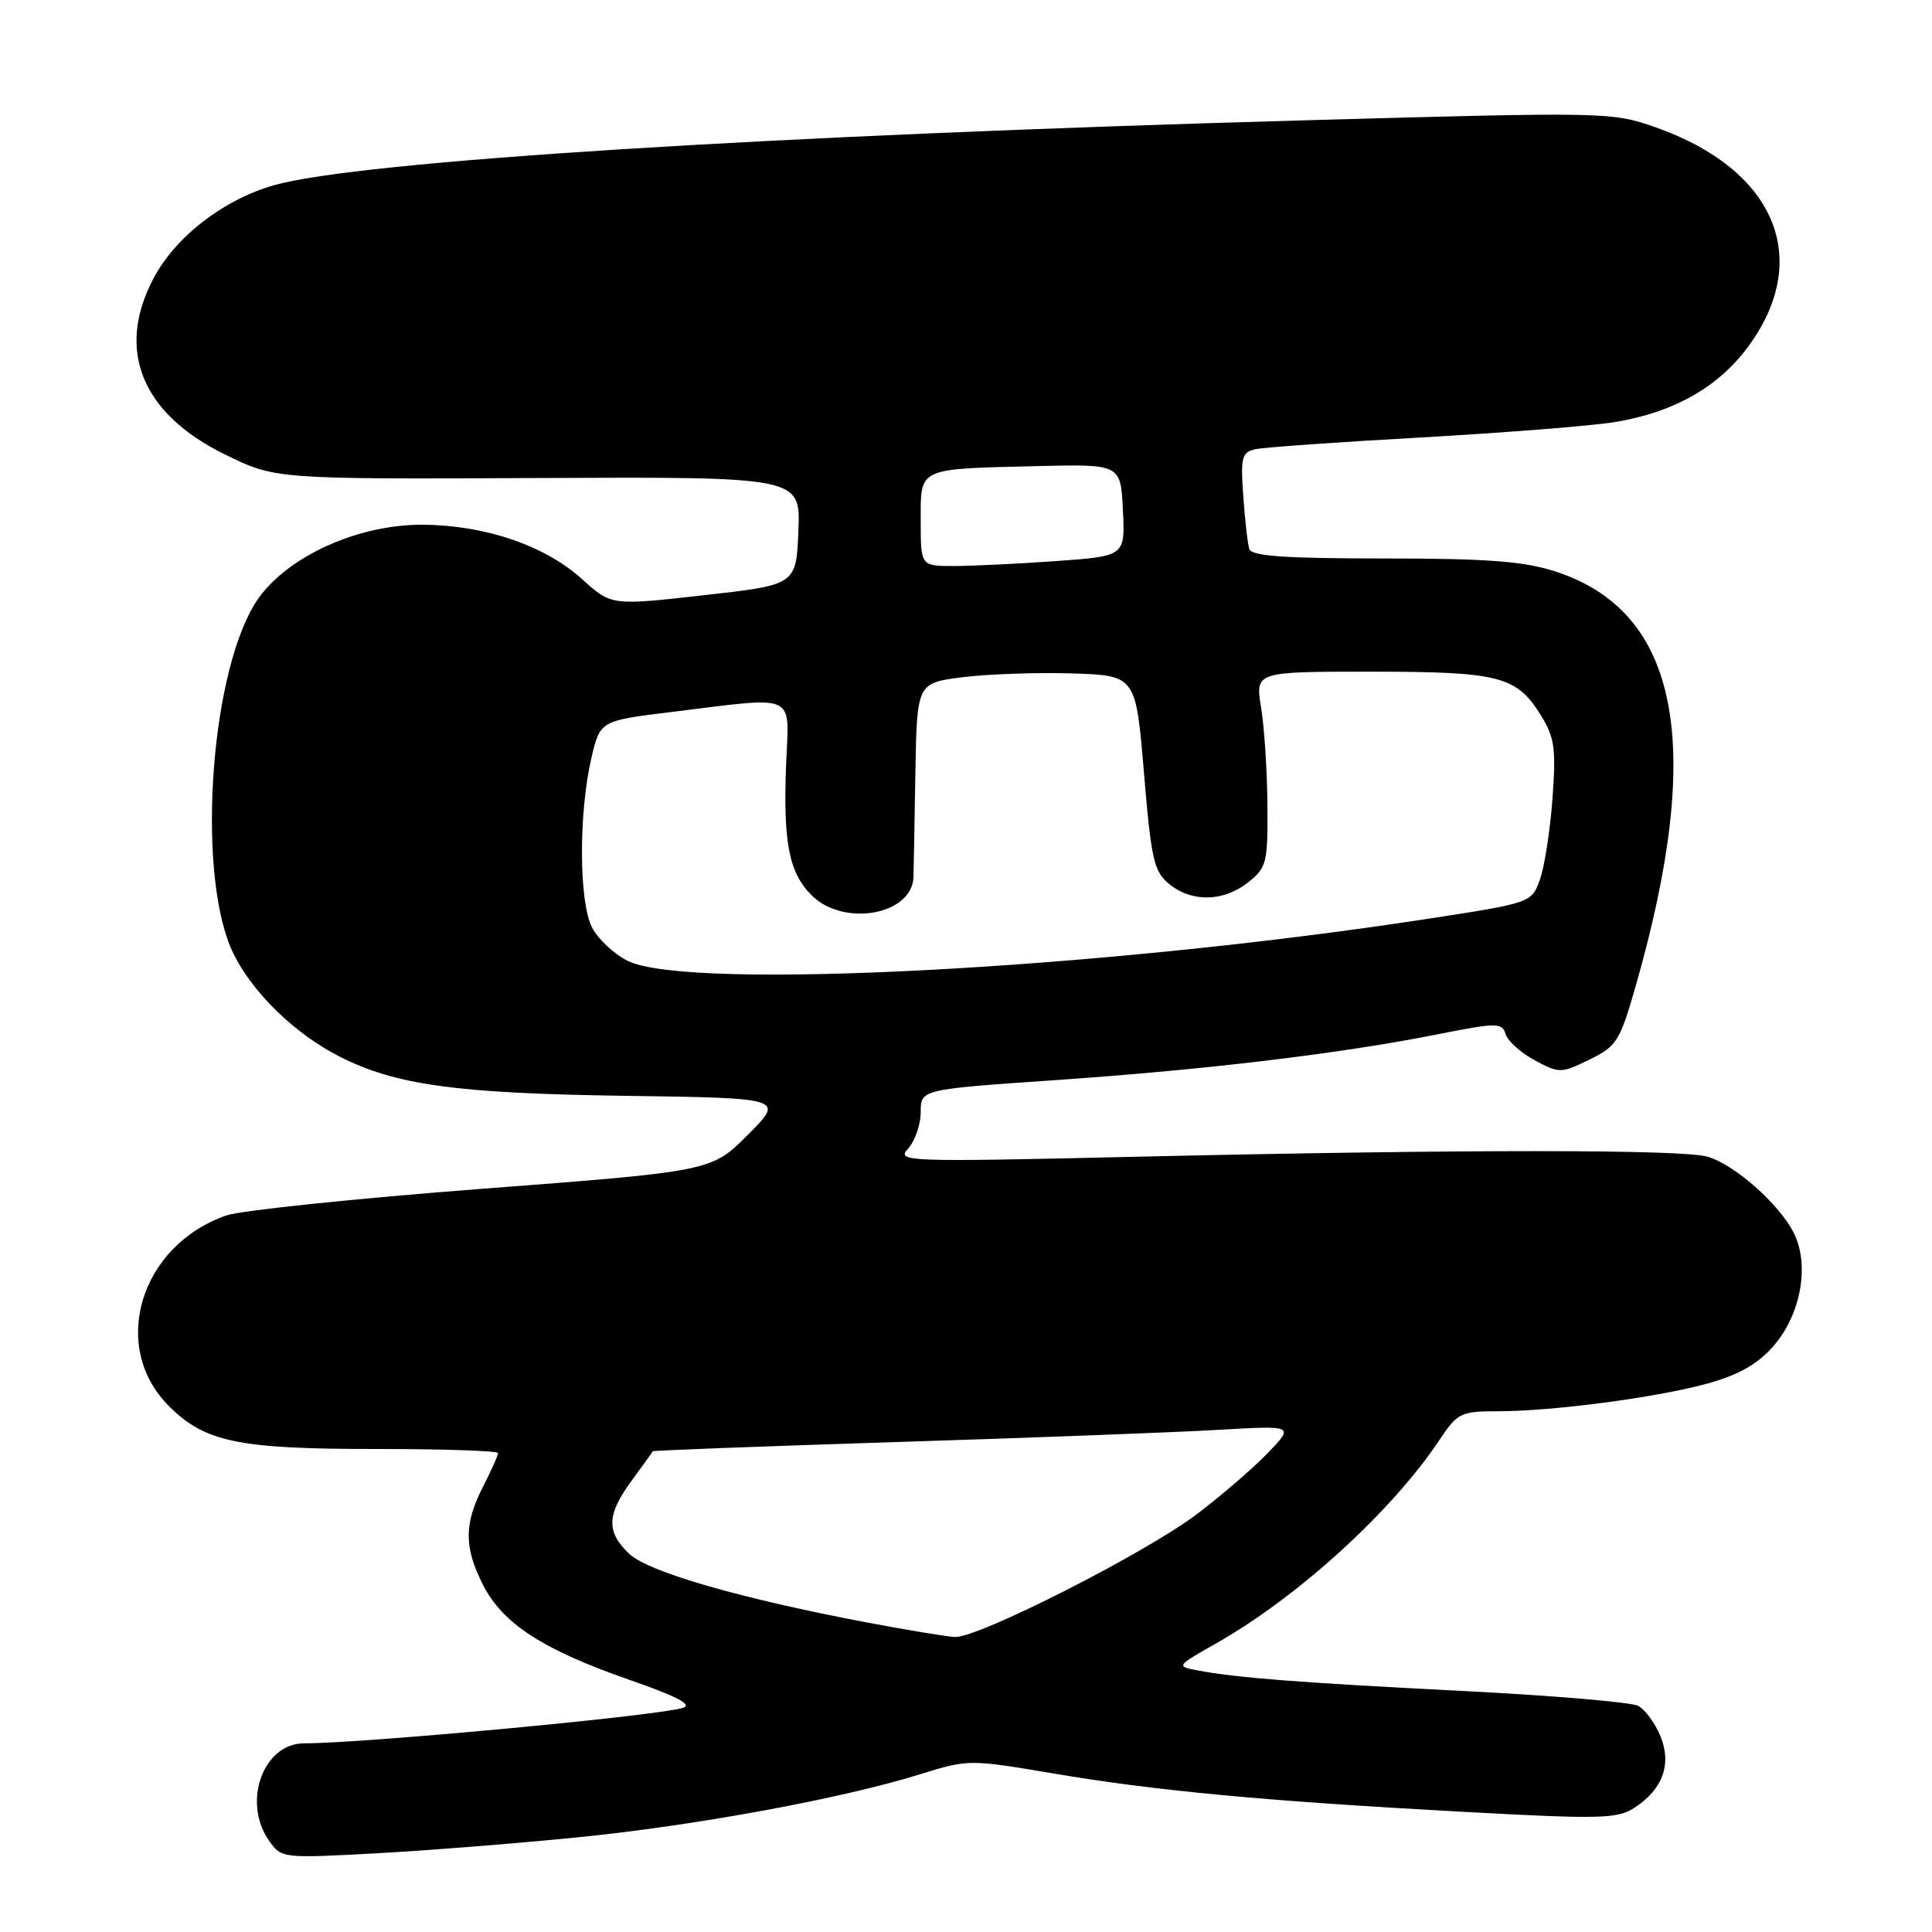 <?xml version="1.0" encoding="UTF-8" standalone="no"?>
<!DOCTYPE svg PUBLIC "-//W3C//DTD SVG 1.1//EN" "http://www.w3.org/Graphics/SVG/1.1/DTD/svg11.dtd" >
<svg xmlns="http://www.w3.org/2000/svg" xmlns:xlink="http://www.w3.org/1999/xlink" version="1.1" viewBox="0 0 256 256">
 <g >
 <path fill="currentColor"
d=" M 77.00 243.41 C 92.61 241.82 111.71 238.28 121.98 235.08 C 128.29 233.12 128.49 233.12 139.43 234.97 C 153.10 237.29 167.50 238.64 193.79 240.07 C 212.09 241.07 214.33 241.01 216.59 239.53 C 220.35 237.07 221.55 233.73 220.00 230.01 C 219.30 228.31 217.98 226.53 217.08 226.04 C 216.17 225.55 205.77 224.67 193.96 224.07 C 172.26 222.97 163.84 222.32 158.64 221.33 C 155.83 220.80 155.87 220.74 161.14 217.76 C 172.00 211.60 184.47 200.24 190.77 190.75 C 193.12 187.23 193.58 187.00 198.41 187.00 C 205.78 187.00 219.54 185.18 226.27 183.32 C 230.35 182.19 232.88 180.76 234.95 178.41 C 238.66 174.18 239.84 167.53 237.64 163.28 C 235.66 159.44 229.74 154.25 226.23 153.26 C 222.76 152.29 193.70 152.29 151.59 153.25 C 119.71 153.99 118.73 153.95 120.34 152.18 C 121.25 151.17 122.00 148.99 122.00 147.35 C 122.00 144.35 122.00 144.35 139.75 143.13 C 159.75 141.75 177.33 139.65 190.24 137.10 C 198.39 135.48 199.02 135.48 199.51 137.04 C 199.80 137.96 201.54 139.52 203.38 140.50 C 206.60 142.24 206.84 142.24 210.61 140.40 C 214.24 138.63 214.65 137.97 216.78 130.50 C 225.91 98.54 222.48 81.01 206.06 75.71 C 201.90 74.37 197.05 74.00 183.35 74.00 C 170.30 74.00 165.84 73.69 165.54 72.75 C 165.32 72.06 164.96 68.90 164.74 65.73 C 164.37 60.52 164.54 59.91 166.42 59.51 C 167.56 59.27 177.46 58.57 188.41 57.96 C 199.36 57.34 210.83 56.43 213.90 55.94 C 221.89 54.63 227.84 51.23 231.84 45.66 C 240.15 34.08 235.09 22.40 219.35 16.86 C 213.60 14.84 212.82 14.82 173.00 15.94 C 101.91 17.92 47.58 21.35 36.32 24.54 C 29.61 26.45 23.25 31.36 20.33 36.91 C 15.34 46.35 18.76 54.79 29.75 60.19 C 36.48 63.50 36.48 63.50 71.28 63.34 C 106.08 63.18 106.08 63.18 105.79 70.34 C 105.50 77.50 105.50 77.50 93.26 78.87 C 81.01 80.25 81.01 80.25 77.14 76.75 C 72.19 72.27 64.28 69.58 55.98 69.53 C 46.93 69.49 37.13 74.20 33.58 80.31 C 27.66 90.48 26.14 116.45 30.89 126.27 C 33.42 131.49 39.01 136.94 44.93 139.97 C 52.39 143.77 60.43 144.88 82.73 145.20 C 103.95 145.50 103.95 145.50 99.11 150.35 C 94.28 155.20 94.28 155.20 63.89 157.52 C 47.17 158.80 31.93 160.39 30.00 161.05 C 18.55 165.03 14.50 178.43 22.37 186.30 C 27.16 191.09 31.54 192.00 49.87 192.00 C 58.74 192.00 66.00 192.24 66.00 192.54 C 66.00 192.84 65.10 194.84 64.00 197.00 C 61.47 201.95 61.48 205.05 64.02 210.04 C 66.63 215.15 71.97 218.61 83.30 222.55 C 89.72 224.78 91.85 225.90 90.47 226.31 C 86.80 227.39 48.20 231.00 40.30 231.00 C 34.87 231.00 32.06 238.78 35.65 243.90 C 37.27 246.23 37.44 246.25 49.90 245.57 C 56.83 245.19 69.03 244.22 77.00 243.41 Z  M 115.00 215.01 C 98.18 211.83 85.96 208.31 83.40 205.91 C 80.30 202.99 80.37 200.72 83.71 196.18 C 85.20 194.16 86.45 192.41 86.49 192.30 C 86.53 192.19 101.18 191.64 119.03 191.07 C 136.89 190.51 156.00 189.78 161.50 189.46 C 171.50 188.88 171.50 188.88 168.00 192.52 C 166.07 194.53 161.82 198.19 158.54 200.67 C 151.71 205.83 129.60 217.05 126.54 216.91 C 125.42 216.85 120.22 216.00 115.00 215.01 Z  M 83.20 127.33 C 81.38 126.43 79.24 124.44 78.45 122.90 C 76.71 119.55 76.66 107.79 78.35 100.50 C 79.51 95.50 79.51 95.50 89.00 94.34 C 105.83 92.27 104.55 91.70 104.17 101.16 C 103.75 111.54 104.53 115.62 107.52 118.61 C 111.79 122.88 120.91 121.24 121.04 116.18 C 121.07 115.26 121.18 109.10 121.29 102.51 C 121.50 90.51 121.50 90.51 127.50 89.74 C 130.80 89.32 137.32 89.09 142.00 89.23 C 150.50 89.50 150.50 89.50 151.58 102.40 C 152.54 113.93 152.90 115.50 154.94 117.15 C 157.94 119.58 162.10 119.50 165.37 116.93 C 167.84 114.98 168.00 114.35 167.94 106.68 C 167.91 102.18 167.53 96.36 167.10 93.75 C 166.32 89.00 166.32 89.00 181.61 89.00 C 198.67 89.00 200.96 89.59 204.16 94.76 C 206.00 97.73 206.20 99.19 205.71 105.84 C 205.40 110.05 204.65 114.88 204.04 116.57 C 202.93 119.64 202.93 119.64 188.71 121.82 C 145.35 128.45 91.21 131.28 83.20 127.33 Z  M 122.00 69.02 C 122.00 61.88 121.44 62.15 137.50 61.76 C 148.50 61.50 148.50 61.50 148.79 67.60 C 149.09 73.69 149.09 73.69 139.89 74.35 C 134.83 74.71 128.74 75.00 126.35 75.00 C 122.00 75.00 122.00 75.00 122.00 69.02 Z "/>
</g>
</svg>